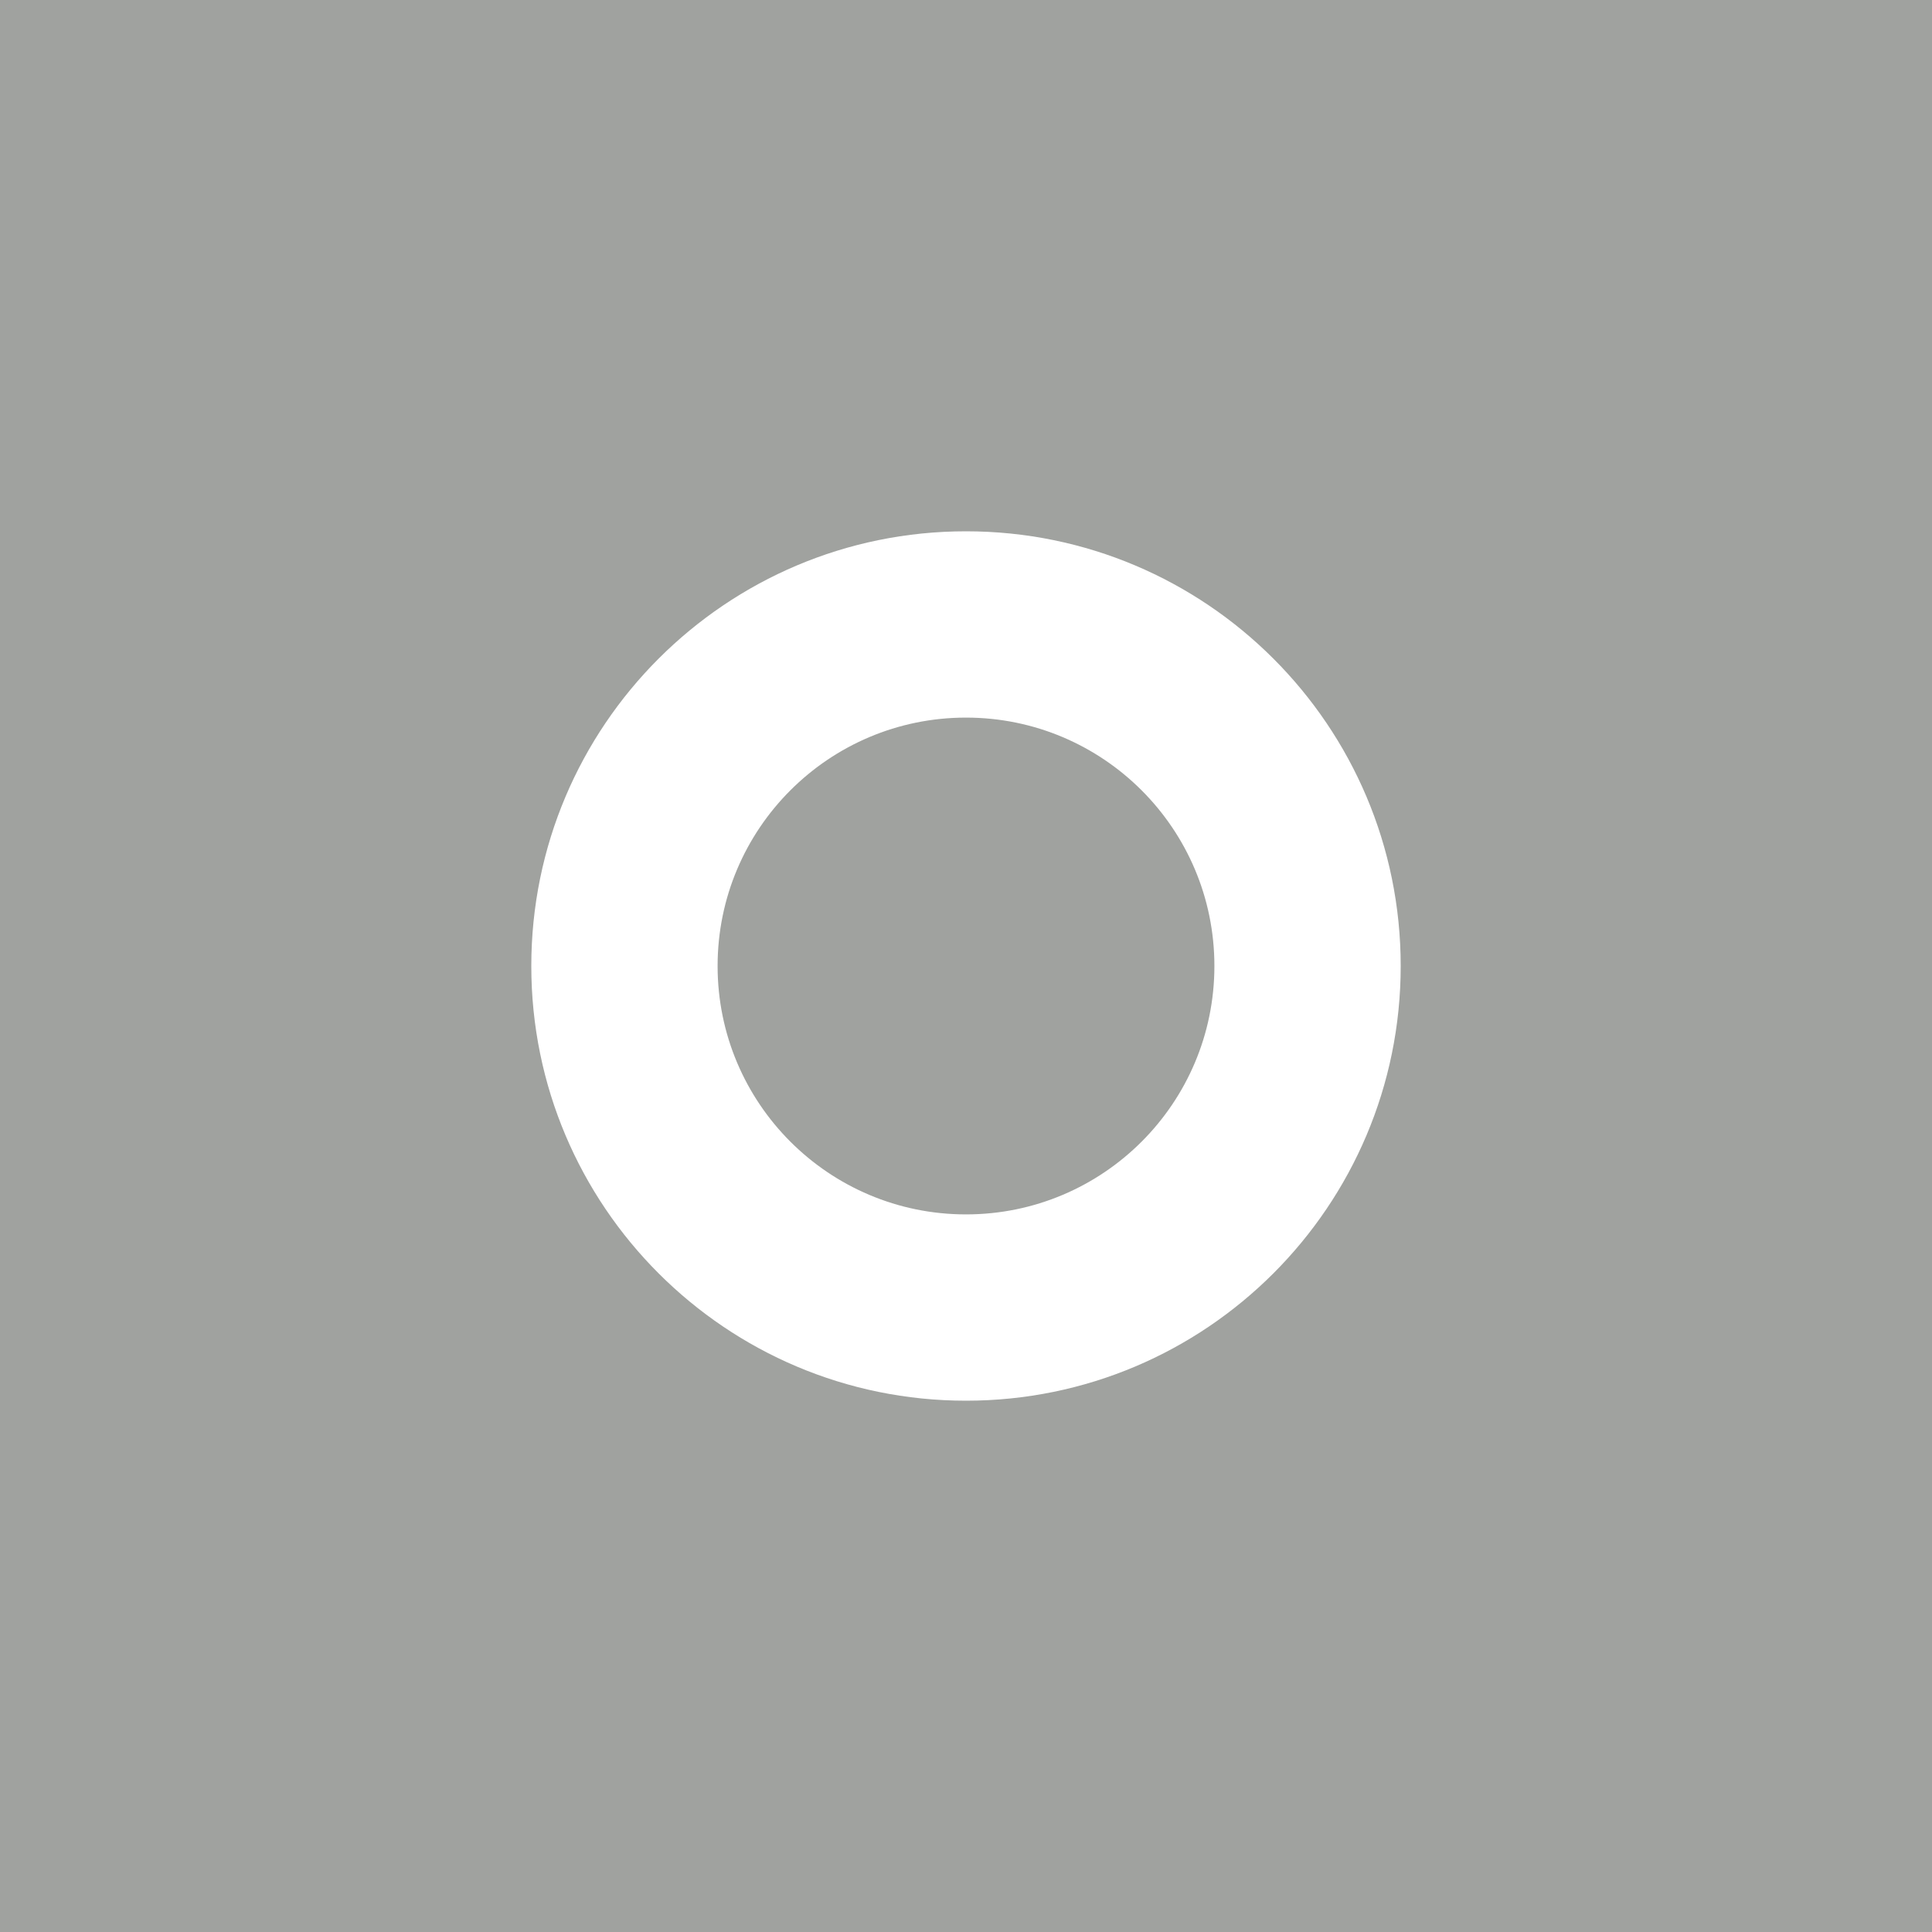 <svg width="1000" height="1000" xmlns="http://www.w3.org/2000/svg" fill="none">

 <g>
  <title>Layer 1</title>
  <rect id="svg_1" fill="#A0A29F" height="100%" width="100%"/>
  <path id="svg_2" fill="#fff" d="m725,500c0,124.264 -100.736,225 -225,225c-124.264,0 -225,-100.736 -225,-225c0,-124.264 100.736,-225 225,-225c124.264,0 225,100.736 225,225zm-96.429,0c0,71.008 -57.563,128.571 -128.571,128.571c-71.008,0 -128.571,-57.563 -128.571,-128.571c0,-71.008 57.563,-128.571 128.571,-128.571c71.008,0 128.571,57.563 128.571,128.571z" clip-rule="evenodd" fill-rule="evenodd"/>
 </g>
</svg>
